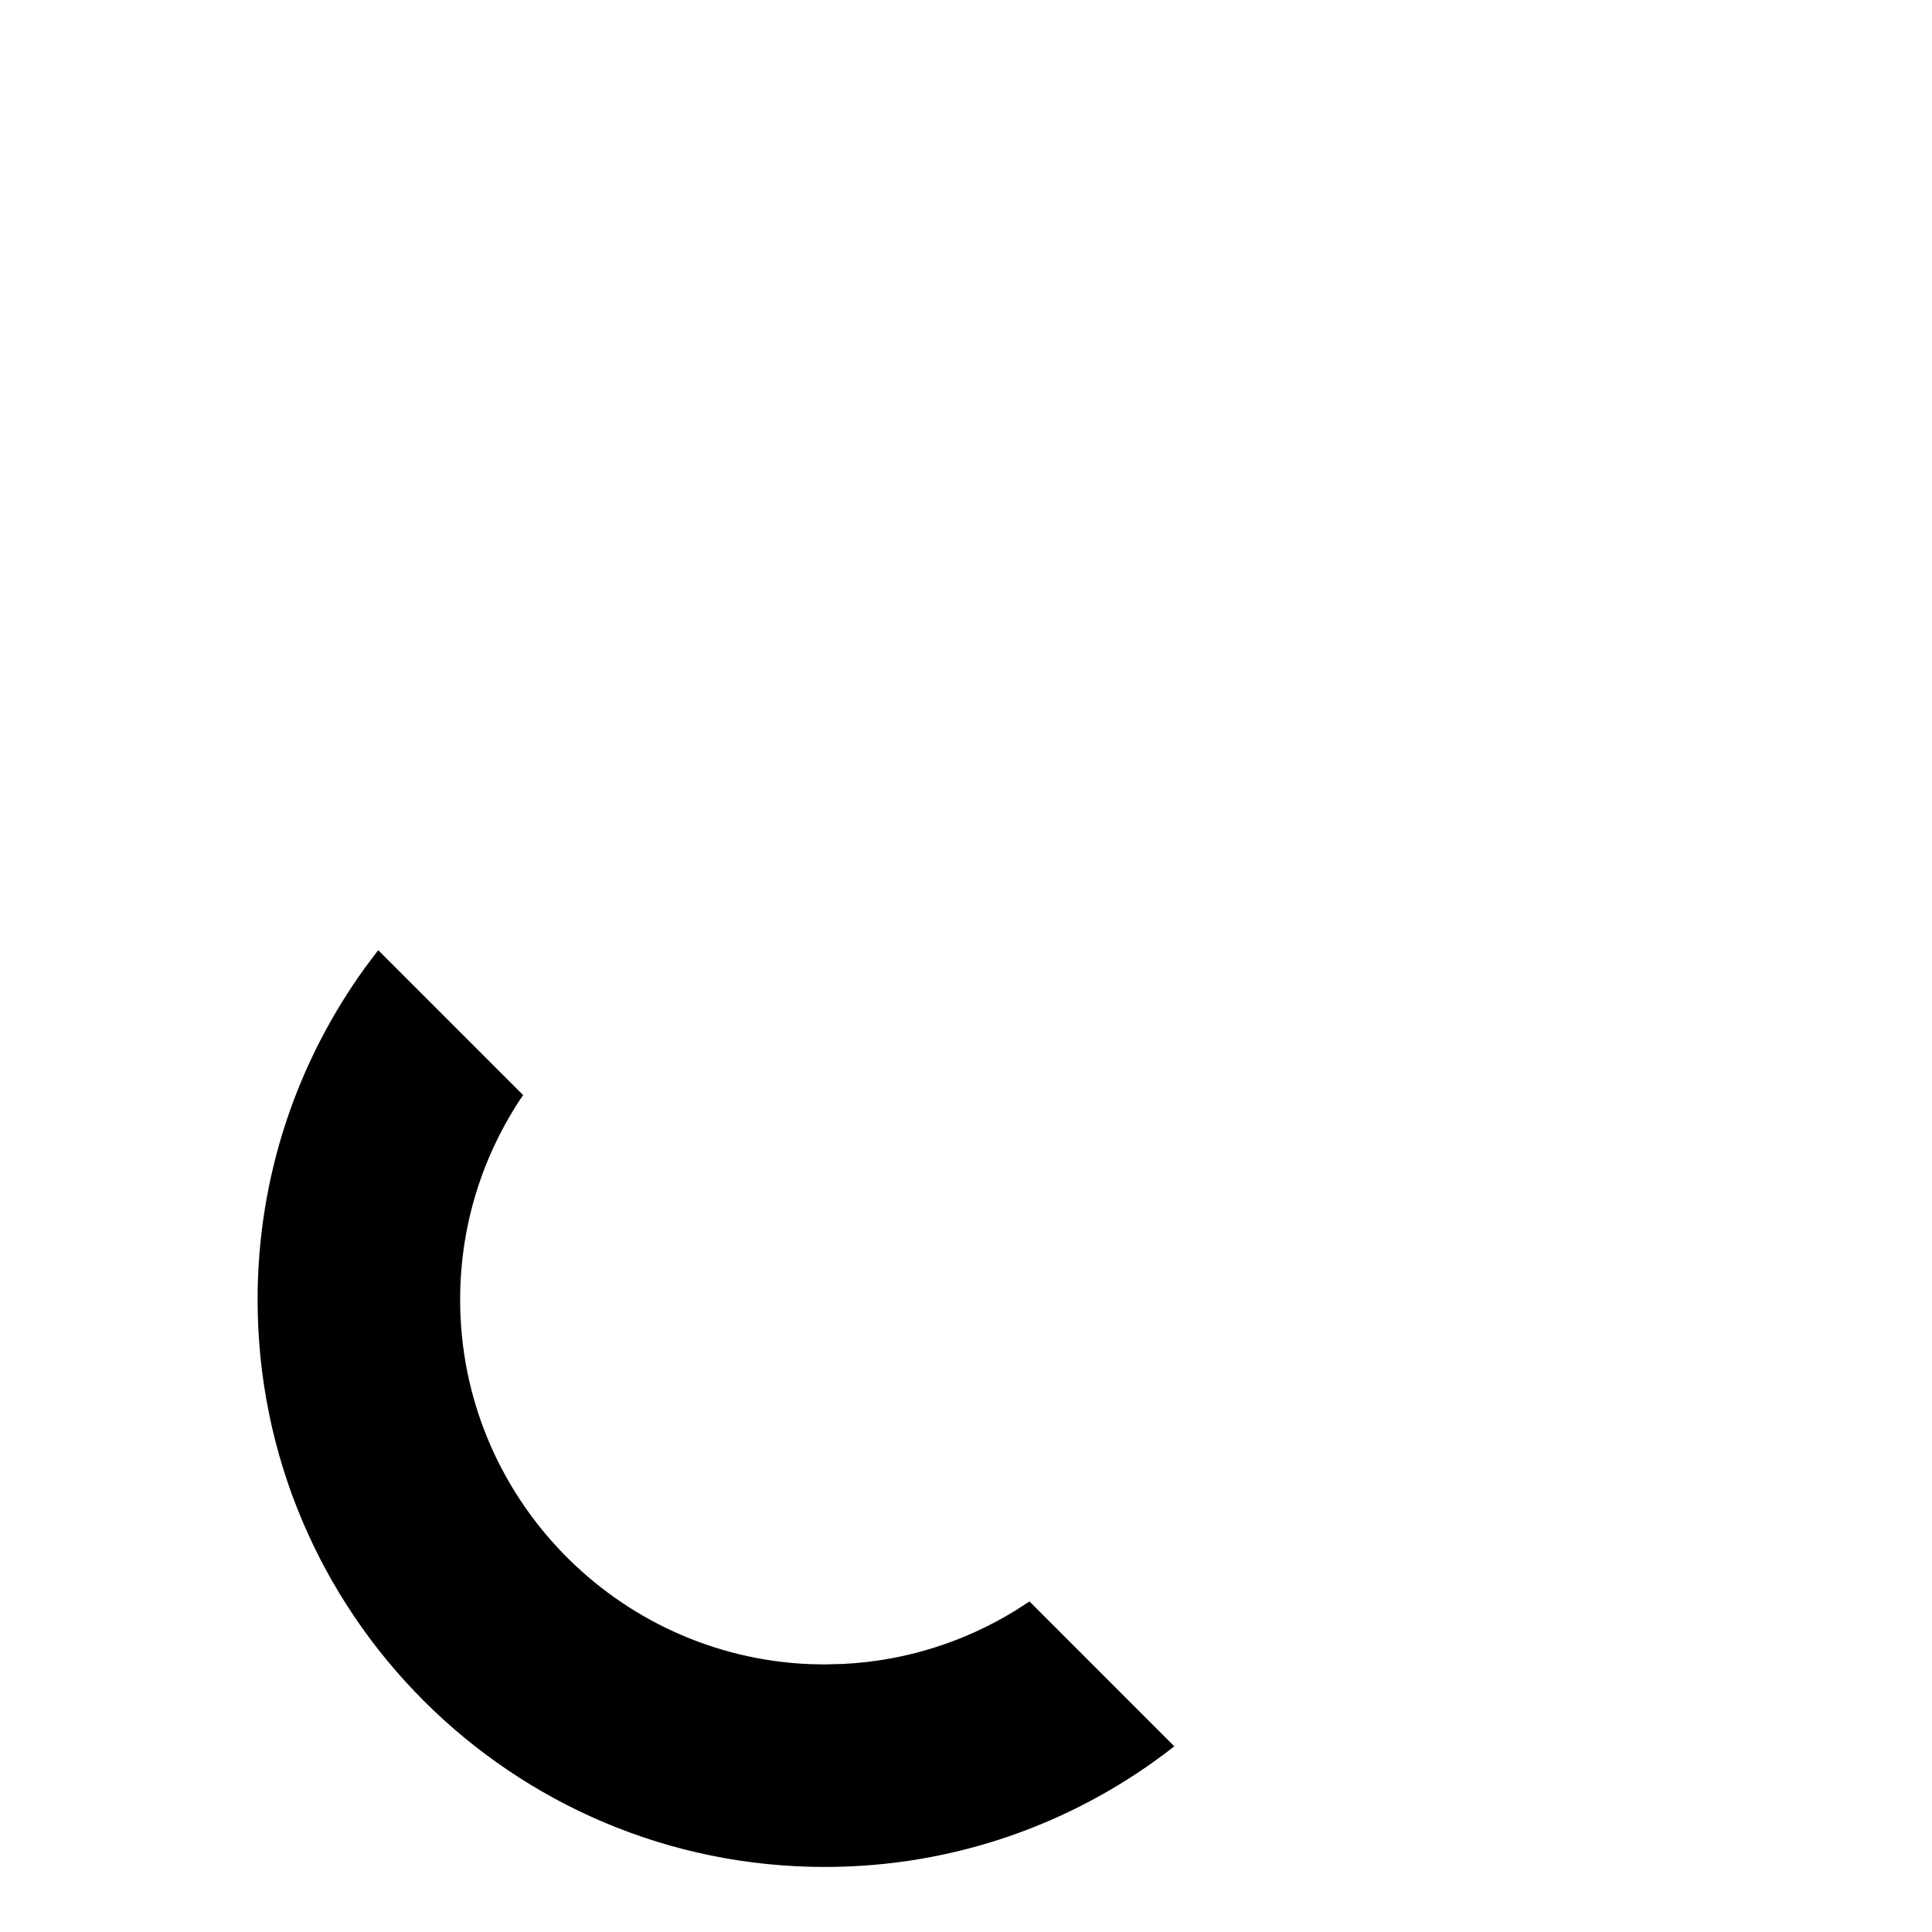 <?xml version="1.0"?>
	<svg xmlns="http://www.w3.org/2000/svg" 
		width="30" 
		height="30" 
		viewbox="0 0 30 30" 
		code="80565" 
		 transform=""
		><path d="M5.873 14.754L8.123 17.004C7.506 17.911 7.145 19.005 7.145 20.182 7.145 23.232 9.569 25.726 12.591 25.841L12.808 25.845 13.101 25.837C14.069 25.788 14.974 25.493 15.755 25.016L15.986 24.867 18.235 27.117C16.739 28.289 14.856 28.99 12.808 28.99 7.944 28.99 4 25.046 4 20.182 4 18.254 4.621 16.473 5.671 15.022L5.873 14.754Z"/>
	</svg>
	